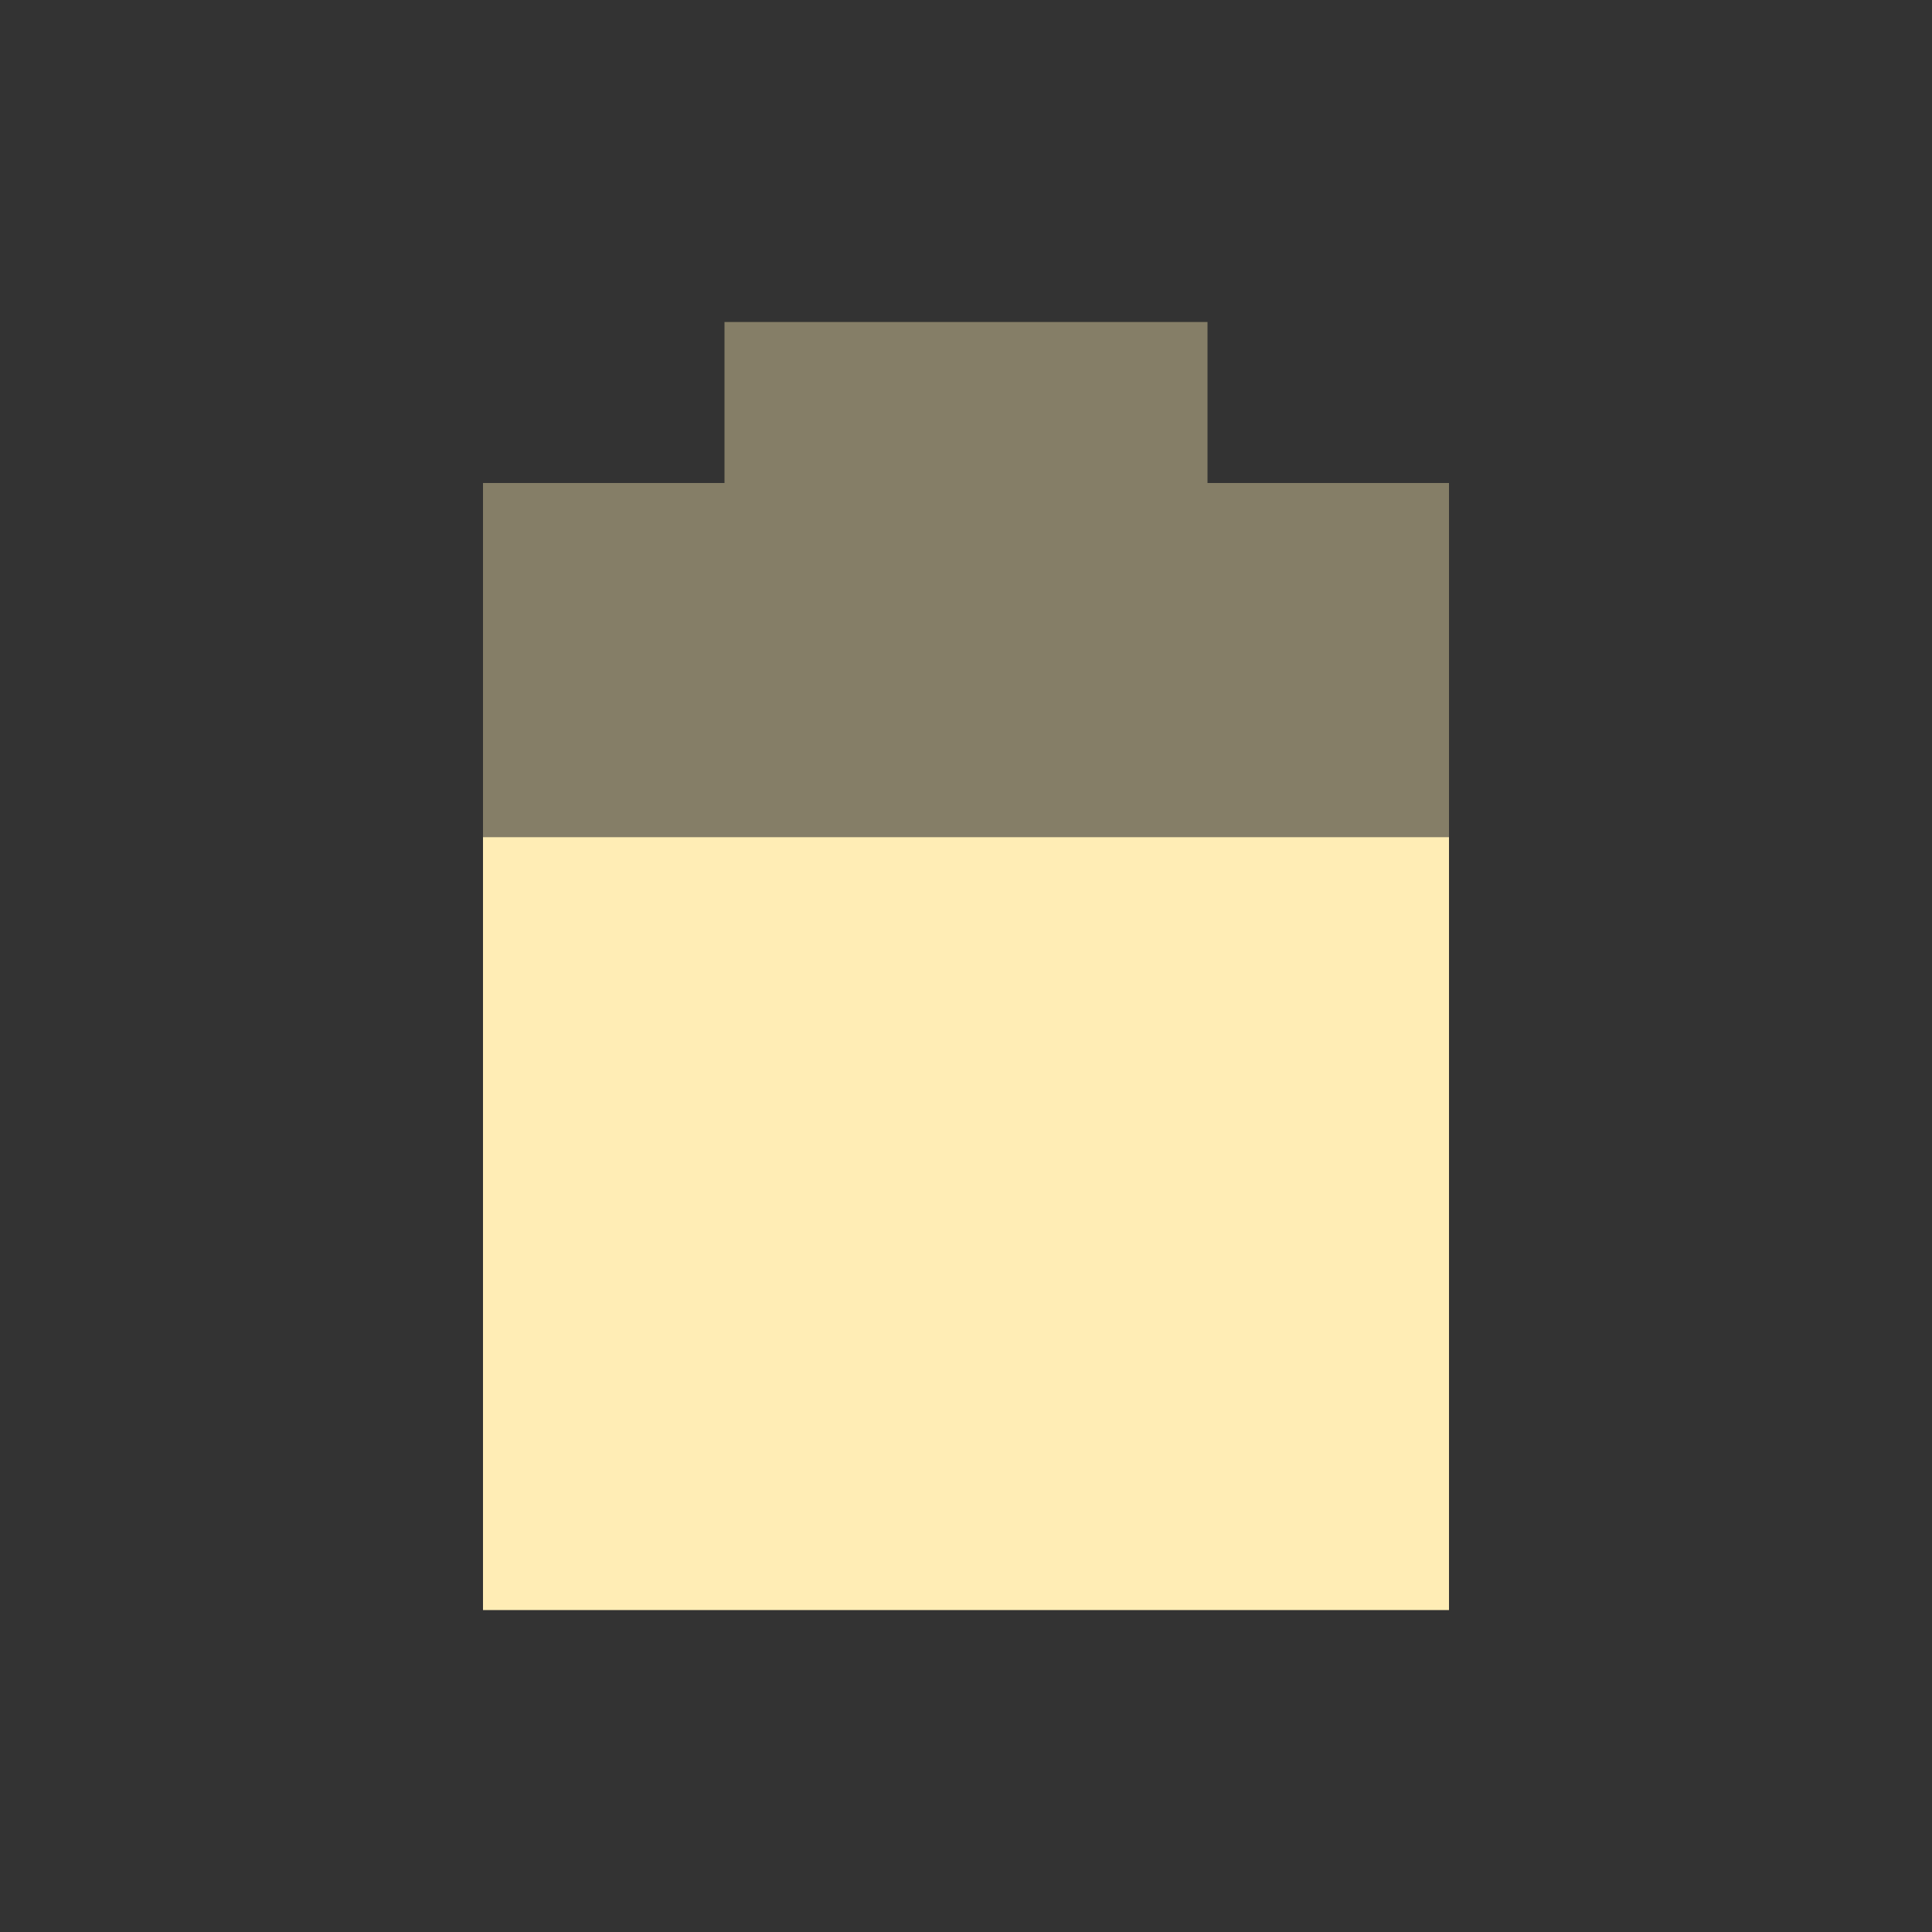<svg viewBox="0 0 24 24" xmlns="http://www.w3.org/2000/svg">
 <rect x="0" y="0" width="24" height="24" fill="#333333" stroke="none"/>
 <path d="m9 4v2h-3v14h12v-14h-3v-2" fill="#ffedb5" opacity=".4"/>
 <path d="m6 10.4v9.6h12v-9.6z" fill="#ffedb5"/>
</svg>
